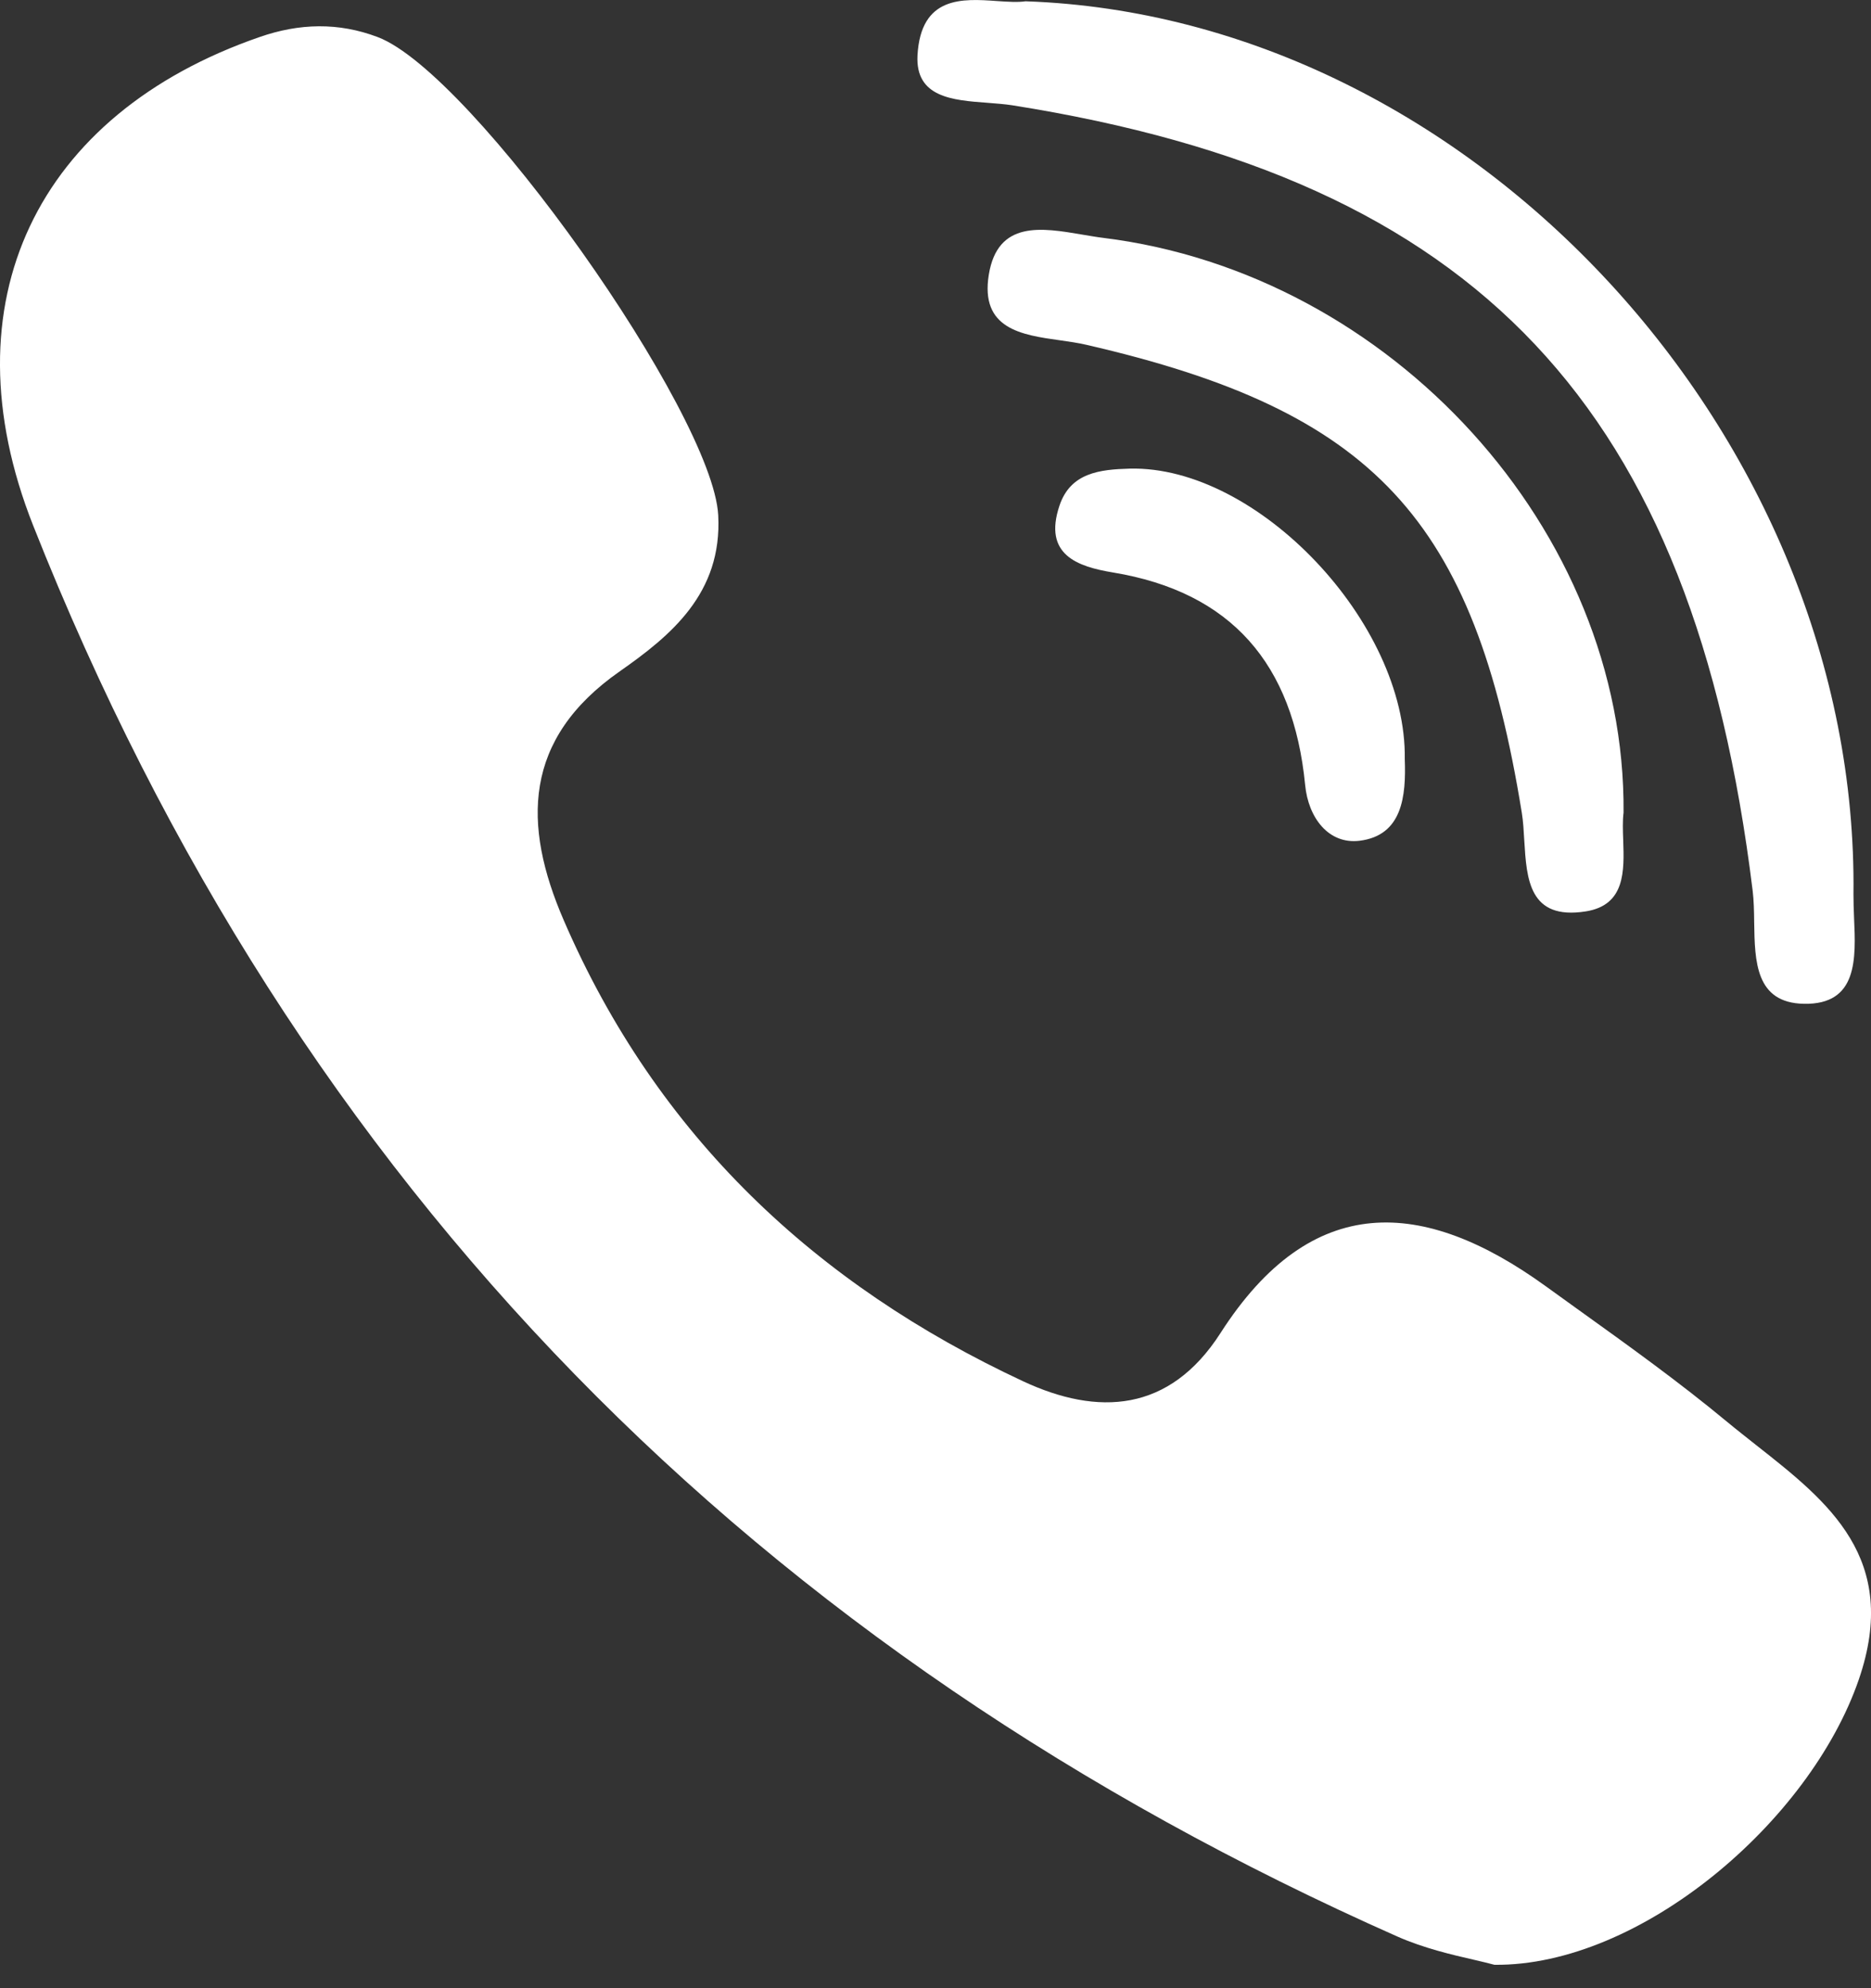 <svg width="16" height="17" viewBox="0 0 16 17" fill="none" xmlns="http://www.w3.org/2000/svg">
<rect x="0" y="0" width="16" height="17" fill="#333333" stroke="none"/>
<path fill-rule="evenodd" clip-rule="evenodd" d="M13.488 11.192L13.488 11.192L13.488 11.192C13.397 11.127 13.307 11.062 13.216 10.996C12.172 10.242 11.217 10.183 10.438 11.397C10.001 12.079 9.388 12.109 8.748 11.81C6.982 10.986 5.619 9.716 4.821 7.869C4.467 7.052 4.472 6.319 5.299 5.741C5.736 5.435 6.177 5.074 6.142 4.406C6.096 3.535 4.042 0.624 3.23 0.317C2.895 0.19 2.56 0.198 2.219 0.317C0.317 0.975 -0.471 2.585 0.283 4.492C2.534 10.181 6.496 14.141 11.949 16.558C12.175 16.658 12.42 16.715 12.604 16.757C12.673 16.773 12.732 16.787 12.78 16.8C14.021 16.813 15.476 15.582 15.896 14.36C16.251 13.326 15.634 12.841 15.02 12.358L15.02 12.358C14.936 12.291 14.851 12.225 14.769 12.157C14.358 11.816 13.923 11.504 13.488 11.192ZM8.655 0.9C12.642 1.531 14.48 3.483 14.988 7.616C14.998 7.699 15 7.791 15.001 7.885V7.885C15.006 8.221 15.012 8.575 15.426 8.583C15.888 8.592 15.871 8.198 15.855 7.845C15.852 7.776 15.85 7.708 15.85 7.646C15.897 3.753 12.6 0.144 8.77 0.011C8.703 0.021 8.618 0.015 8.527 0.009C8.231 -0.012 7.875 -0.037 7.846 0.473C7.827 0.833 8.146 0.857 8.444 0.879C8.518 0.885 8.59 0.89 8.655 0.9ZM9.255 2.006L9.255 2.006C8.909 1.947 8.532 1.883 8.456 2.348C8.38 2.813 8.736 2.864 9.066 2.91C9.144 2.921 9.22 2.932 9.289 2.948C11.751 3.514 12.608 4.437 13.014 6.951C13.026 7.024 13.03 7.105 13.035 7.187V7.187C13.055 7.518 13.076 7.869 13.56 7.793C13.899 7.74 13.89 7.448 13.881 7.185C13.878 7.1 13.875 7.018 13.884 6.948C13.904 4.535 11.895 2.338 9.435 2.034C9.377 2.027 9.317 2.016 9.255 2.006ZM9.06 4.324C9.154 4.042 9.405 4.014 9.661 4.007C10.752 3.98 12.031 5.326 12.013 6.491C12.025 6.809 11.992 7.144 11.626 7.189C11.362 7.221 11.188 6.993 11.161 6.712C11.06 5.675 10.528 5.062 9.518 4.895C9.216 4.845 8.919 4.745 9.06 4.324Z" fill="white"/>
</svg>
